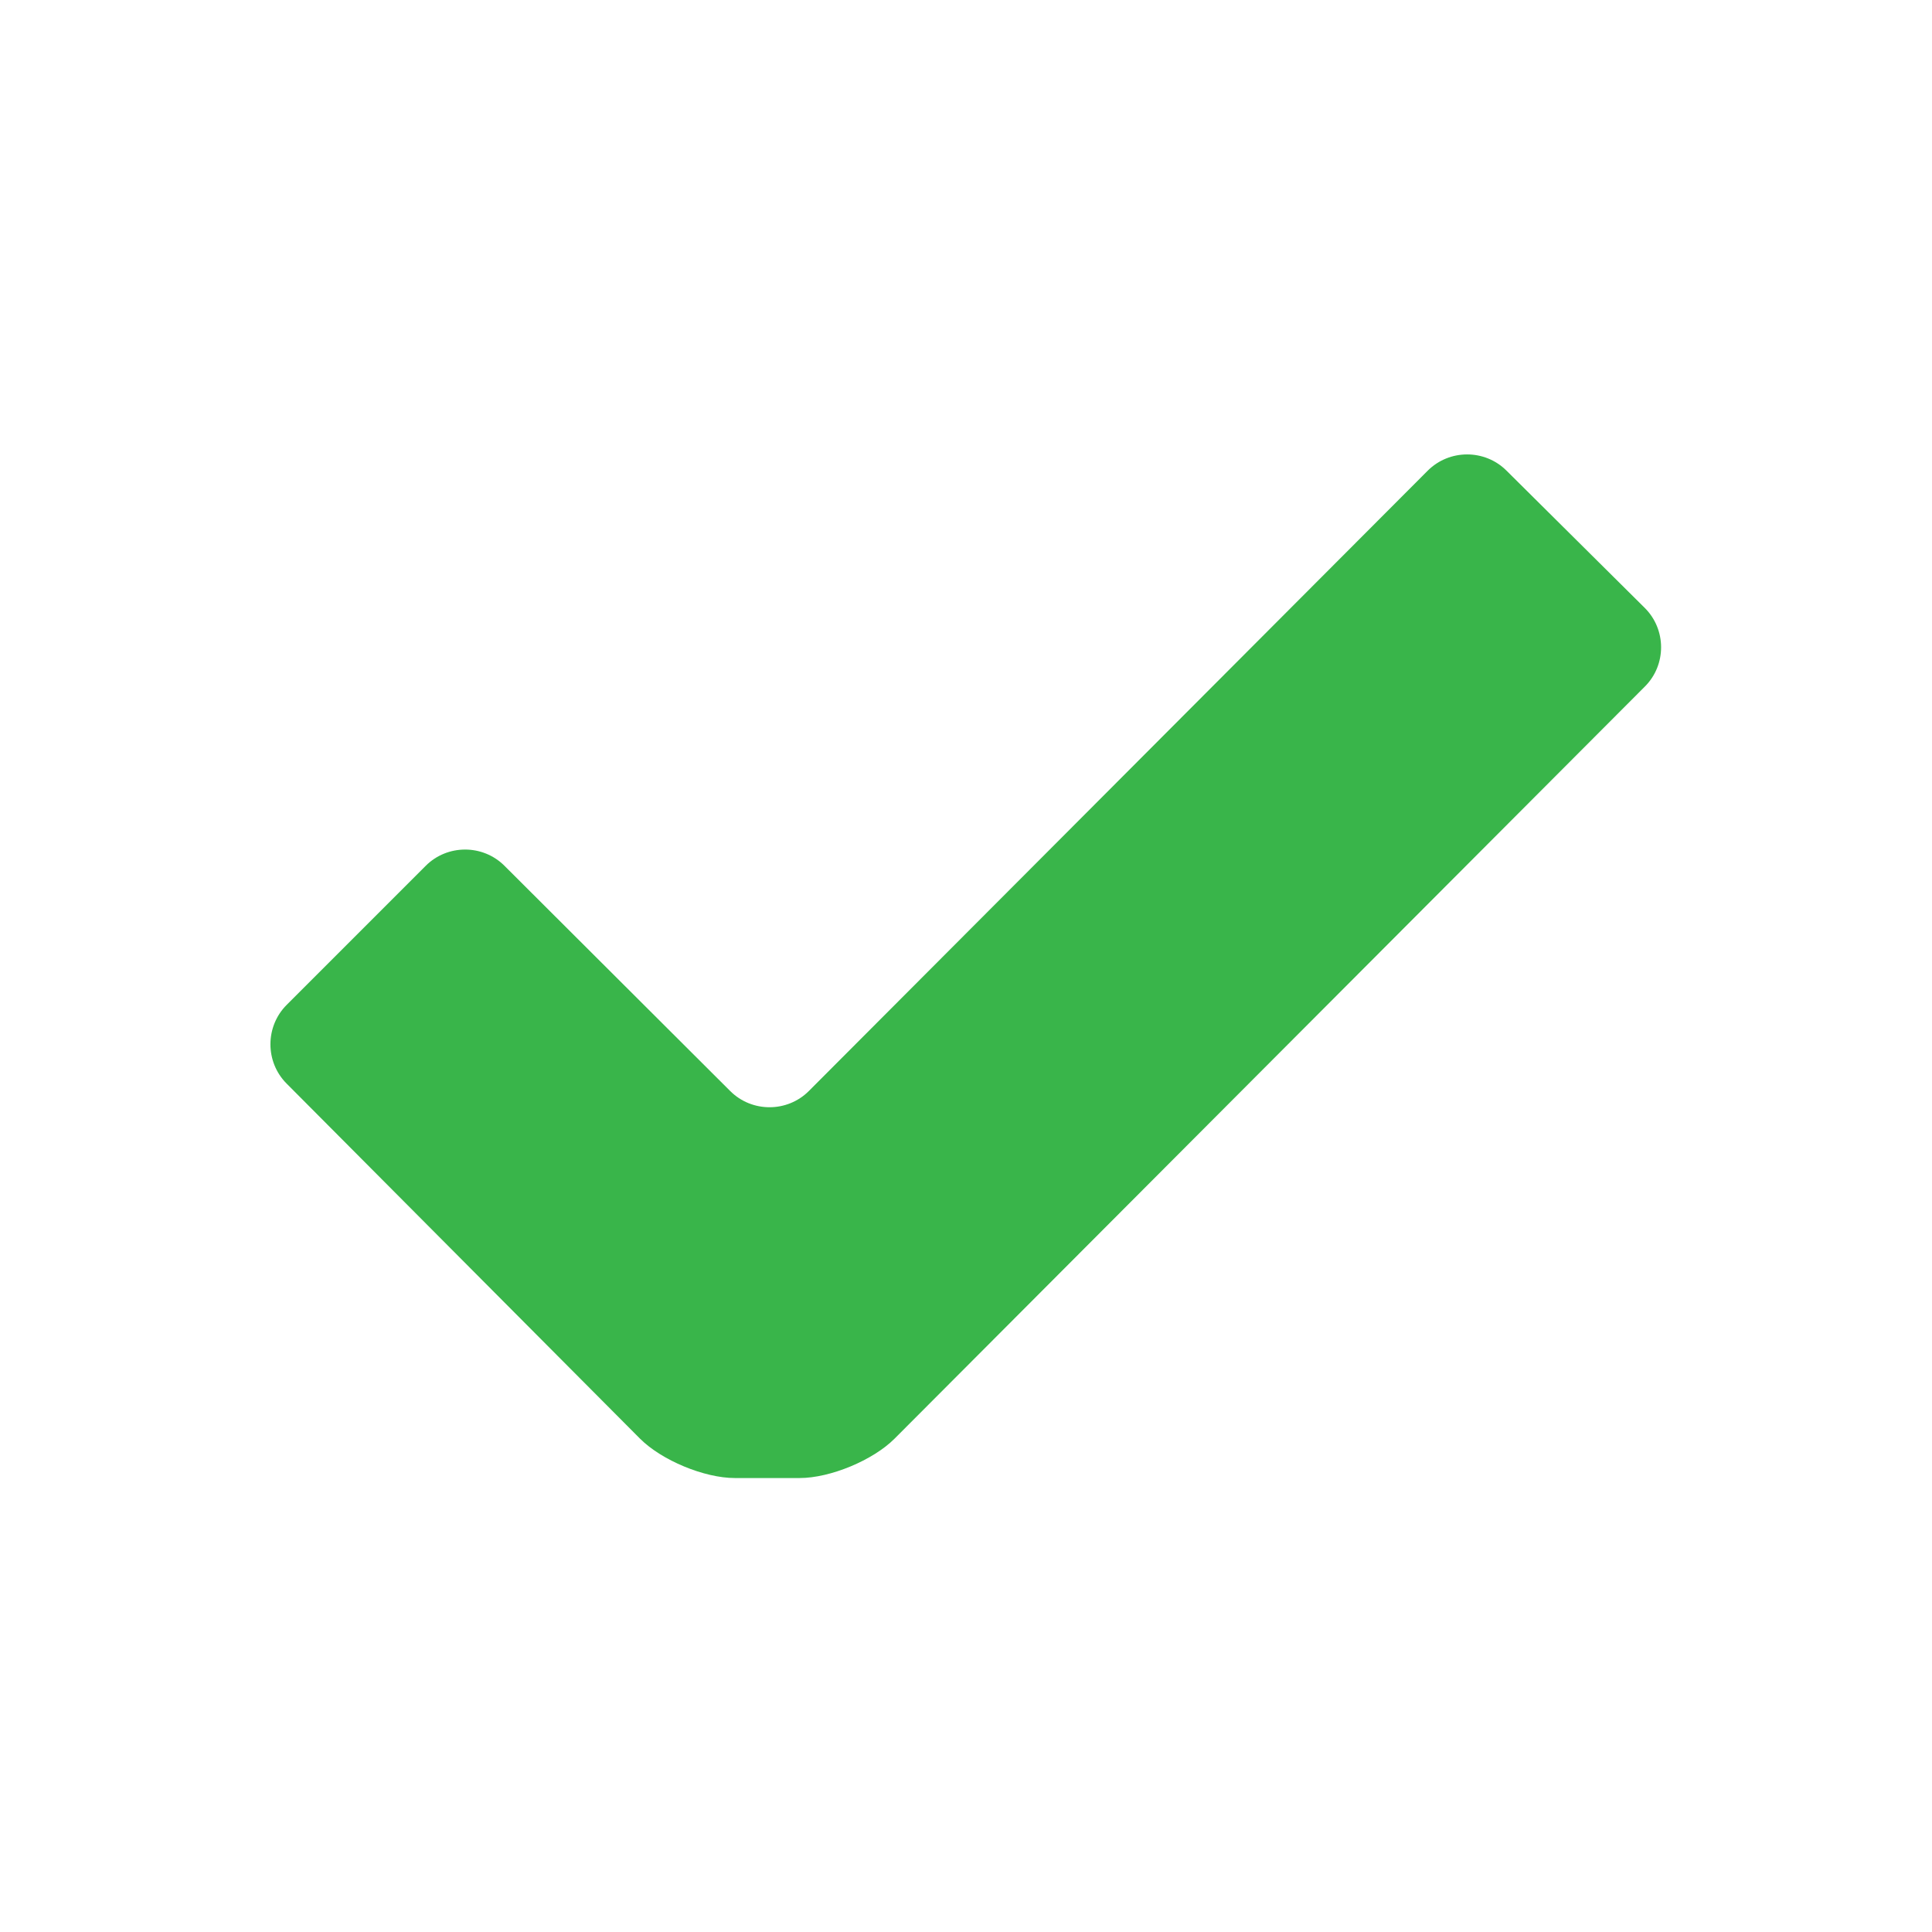 <?xml version="1.0" encoding="UTF-8" standalone="no"?>
<!-- Created with Inkscape (http://www.inkscape.org/) -->

<svg
   xmlns:dc="http://purl.org/dc/elements/1.1/"
   xmlns:cc="http://creativecommons.org/ns#"
   xmlns:rdf="http://www.w3.org/1999/02/22-rdf-syntax-ns#"
   xmlns:svg="http://www.w3.org/2000/svg"
   xmlns="http://www.w3.org/2000/svg"
   xmlns:sodipodi="http://sodipodi.sourceforge.net/DTD/sodipodi-0.dtd"
   xmlns:inkscape="http://www.inkscape.org/namespaces/inkscape"
   version="1.1"
   id="svg29"
   xml:space="preserve"
   width="133.333"
   height="133.333"
   viewBox="0 0 133.333 133.333"
   sodipodi:docname="tick.svg"
   inkscape:version="0.92.2 (5c3e80d, 2017-08-06)"><defs
     id="defs33"><clipPath
       clipPathUnits="userSpaceOnUse"
       id="clipPath45"><path
         d="M 0,100 H 100 V 0 H 0 Z"
         id="path43"
         inkscape:connector-curvature="0" /></clipPath></defs><sodipodi:namedview
     pagecolor="#ffffff"
     bordercolor="#666666"
     borderopacity="1"
     objecttolerance="10"
     gridtolerance="10"
     guidetolerance="10"
     inkscape:pageopacity="0"
     inkscape:pageshadow="2"
     inkscape:window-width="640"
     inkscape:window-height="480"
     id="namedview31"
     showgrid="false"
     inkscape:zoom="4.3875002"
     inkscape:cx="66.666664"
     inkscape:cy="66.666664"
     inkscape:window-x="0"
     inkscape:window-y="0"
     inkscape:window-maximized="0"
     inkscape:current-layer="g37" /><g
     id="g37"
     inkscape:groupmode="layer"
     inkscape:label="tick"
     transform="matrix(1.333,0,0,-1.333,0,133.333)"><g
       id="g39"><g
         id="g41"
         clip-path="url(#clipPath45)"><g
           id="g47"
           transform="translate(14.838,43.925)"><path
             d="m 0,0 c -1.118,1.121 -1.115,2.957 0.005,4.076 l 7.198,7.199 c 1.12,1.121 2.954,1.121 4.075,0.002 l 11.69,-11.664 c 1.121,-1.119 2.953,-1.117 4.072,0.004 l 32.036,32.112 c 1.119,1.121 2.953,1.126 4.077,0.009 l 7.162,-7.111 c 1.124,-1.117 1.129,-2.947 0.01,-4.068 L 31.476,-18.383 c -1.119,-1.121 -3.33,-2.039 -4.914,-2.039 h -3.355 c -1.584,0 -3.794,0.92 -4.912,2.041 z"
             style="fill:#39b54a;fill-opacity:1;fill-rule:nonzero;stroke:none"
             id="path49"
             inkscape:connector-curvature="0" /></g></g></g></g></svg>
